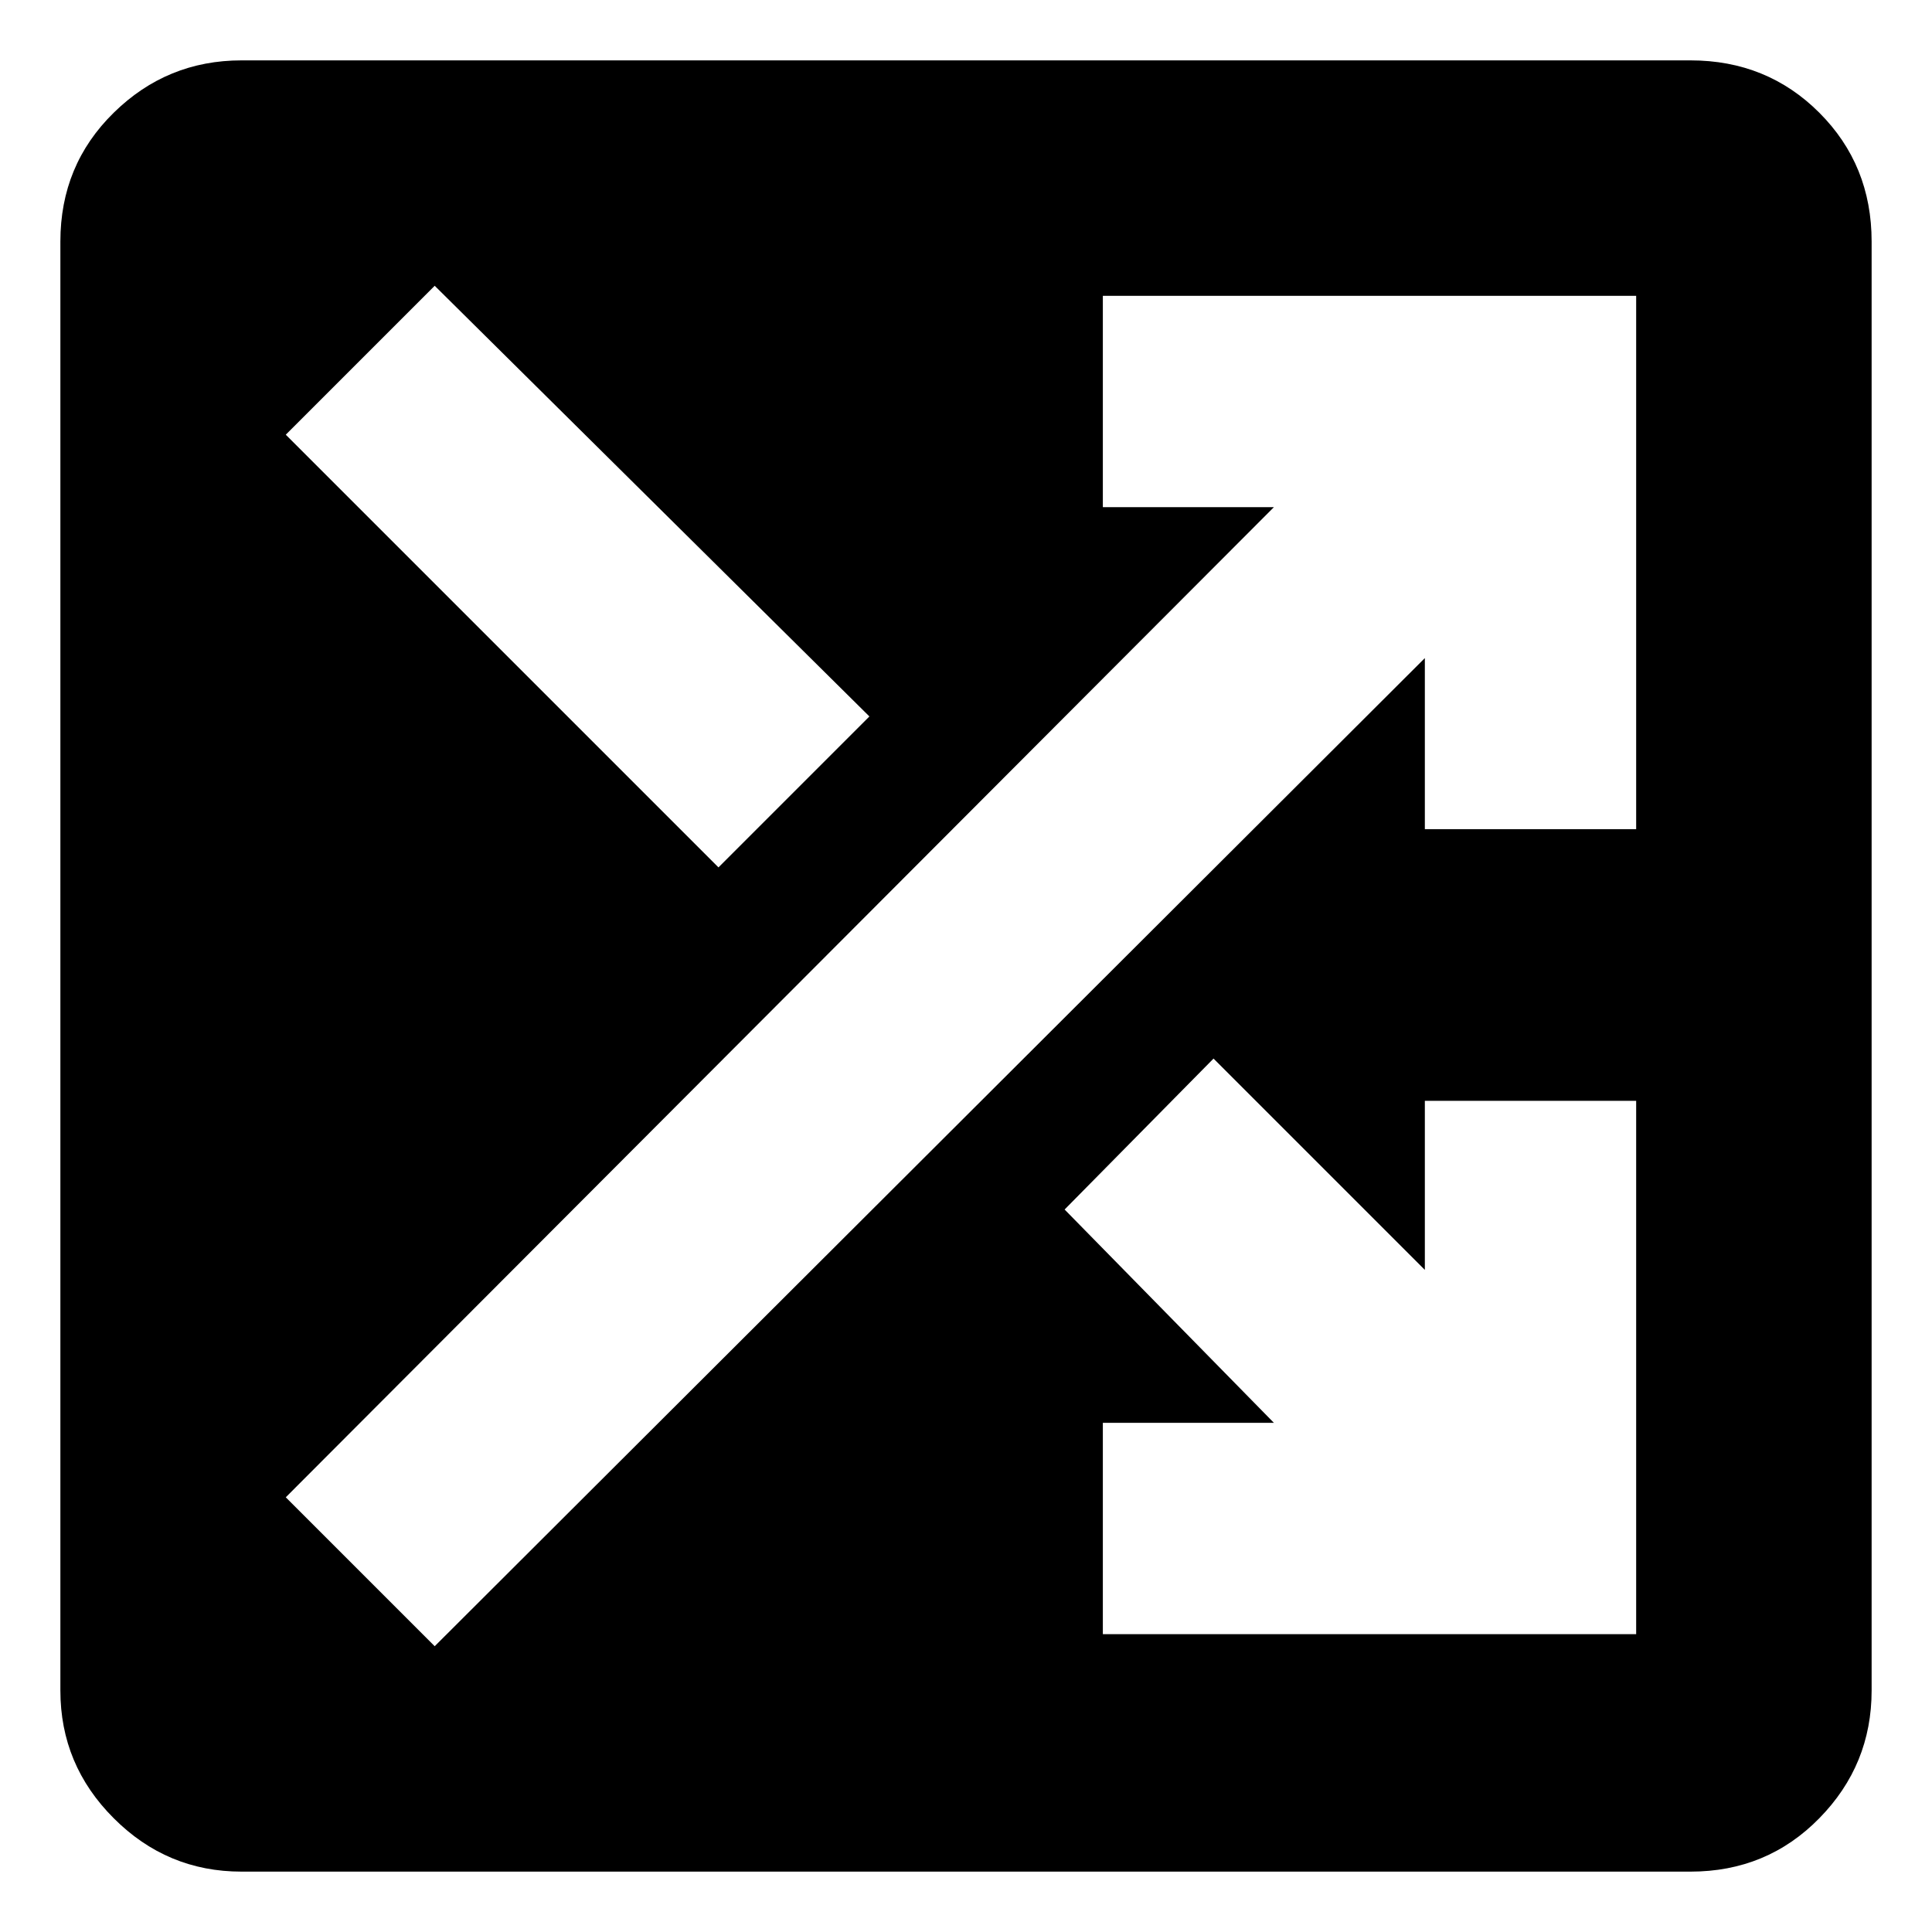 <svg xmlns="http://www.w3.org/2000/svg" height="24" width="24"><path d="M3 23.25q-.925 0-1.587-.663Q.75 21.925.75 21V3q0-.95.663-1.6Q2.075.75 3 .75h18q.95 0 1.6.65.65.65.65 1.6v18q0 .925-.65 1.587-.65.663-1.6.663Zm5.925-12.475L10.8 8.9 5.4 3.55 3.55 5.4ZM13.7 20.3h6.625v-6.625H17.7v2.1l-2.625-2.625-1.85 1.875 2.6 2.65H13.7Zm-8.3.15L17.7 8.175V10.3h2.625V3.675H13.7V6.3h2.125L3.55 18.6Z"/></svg>